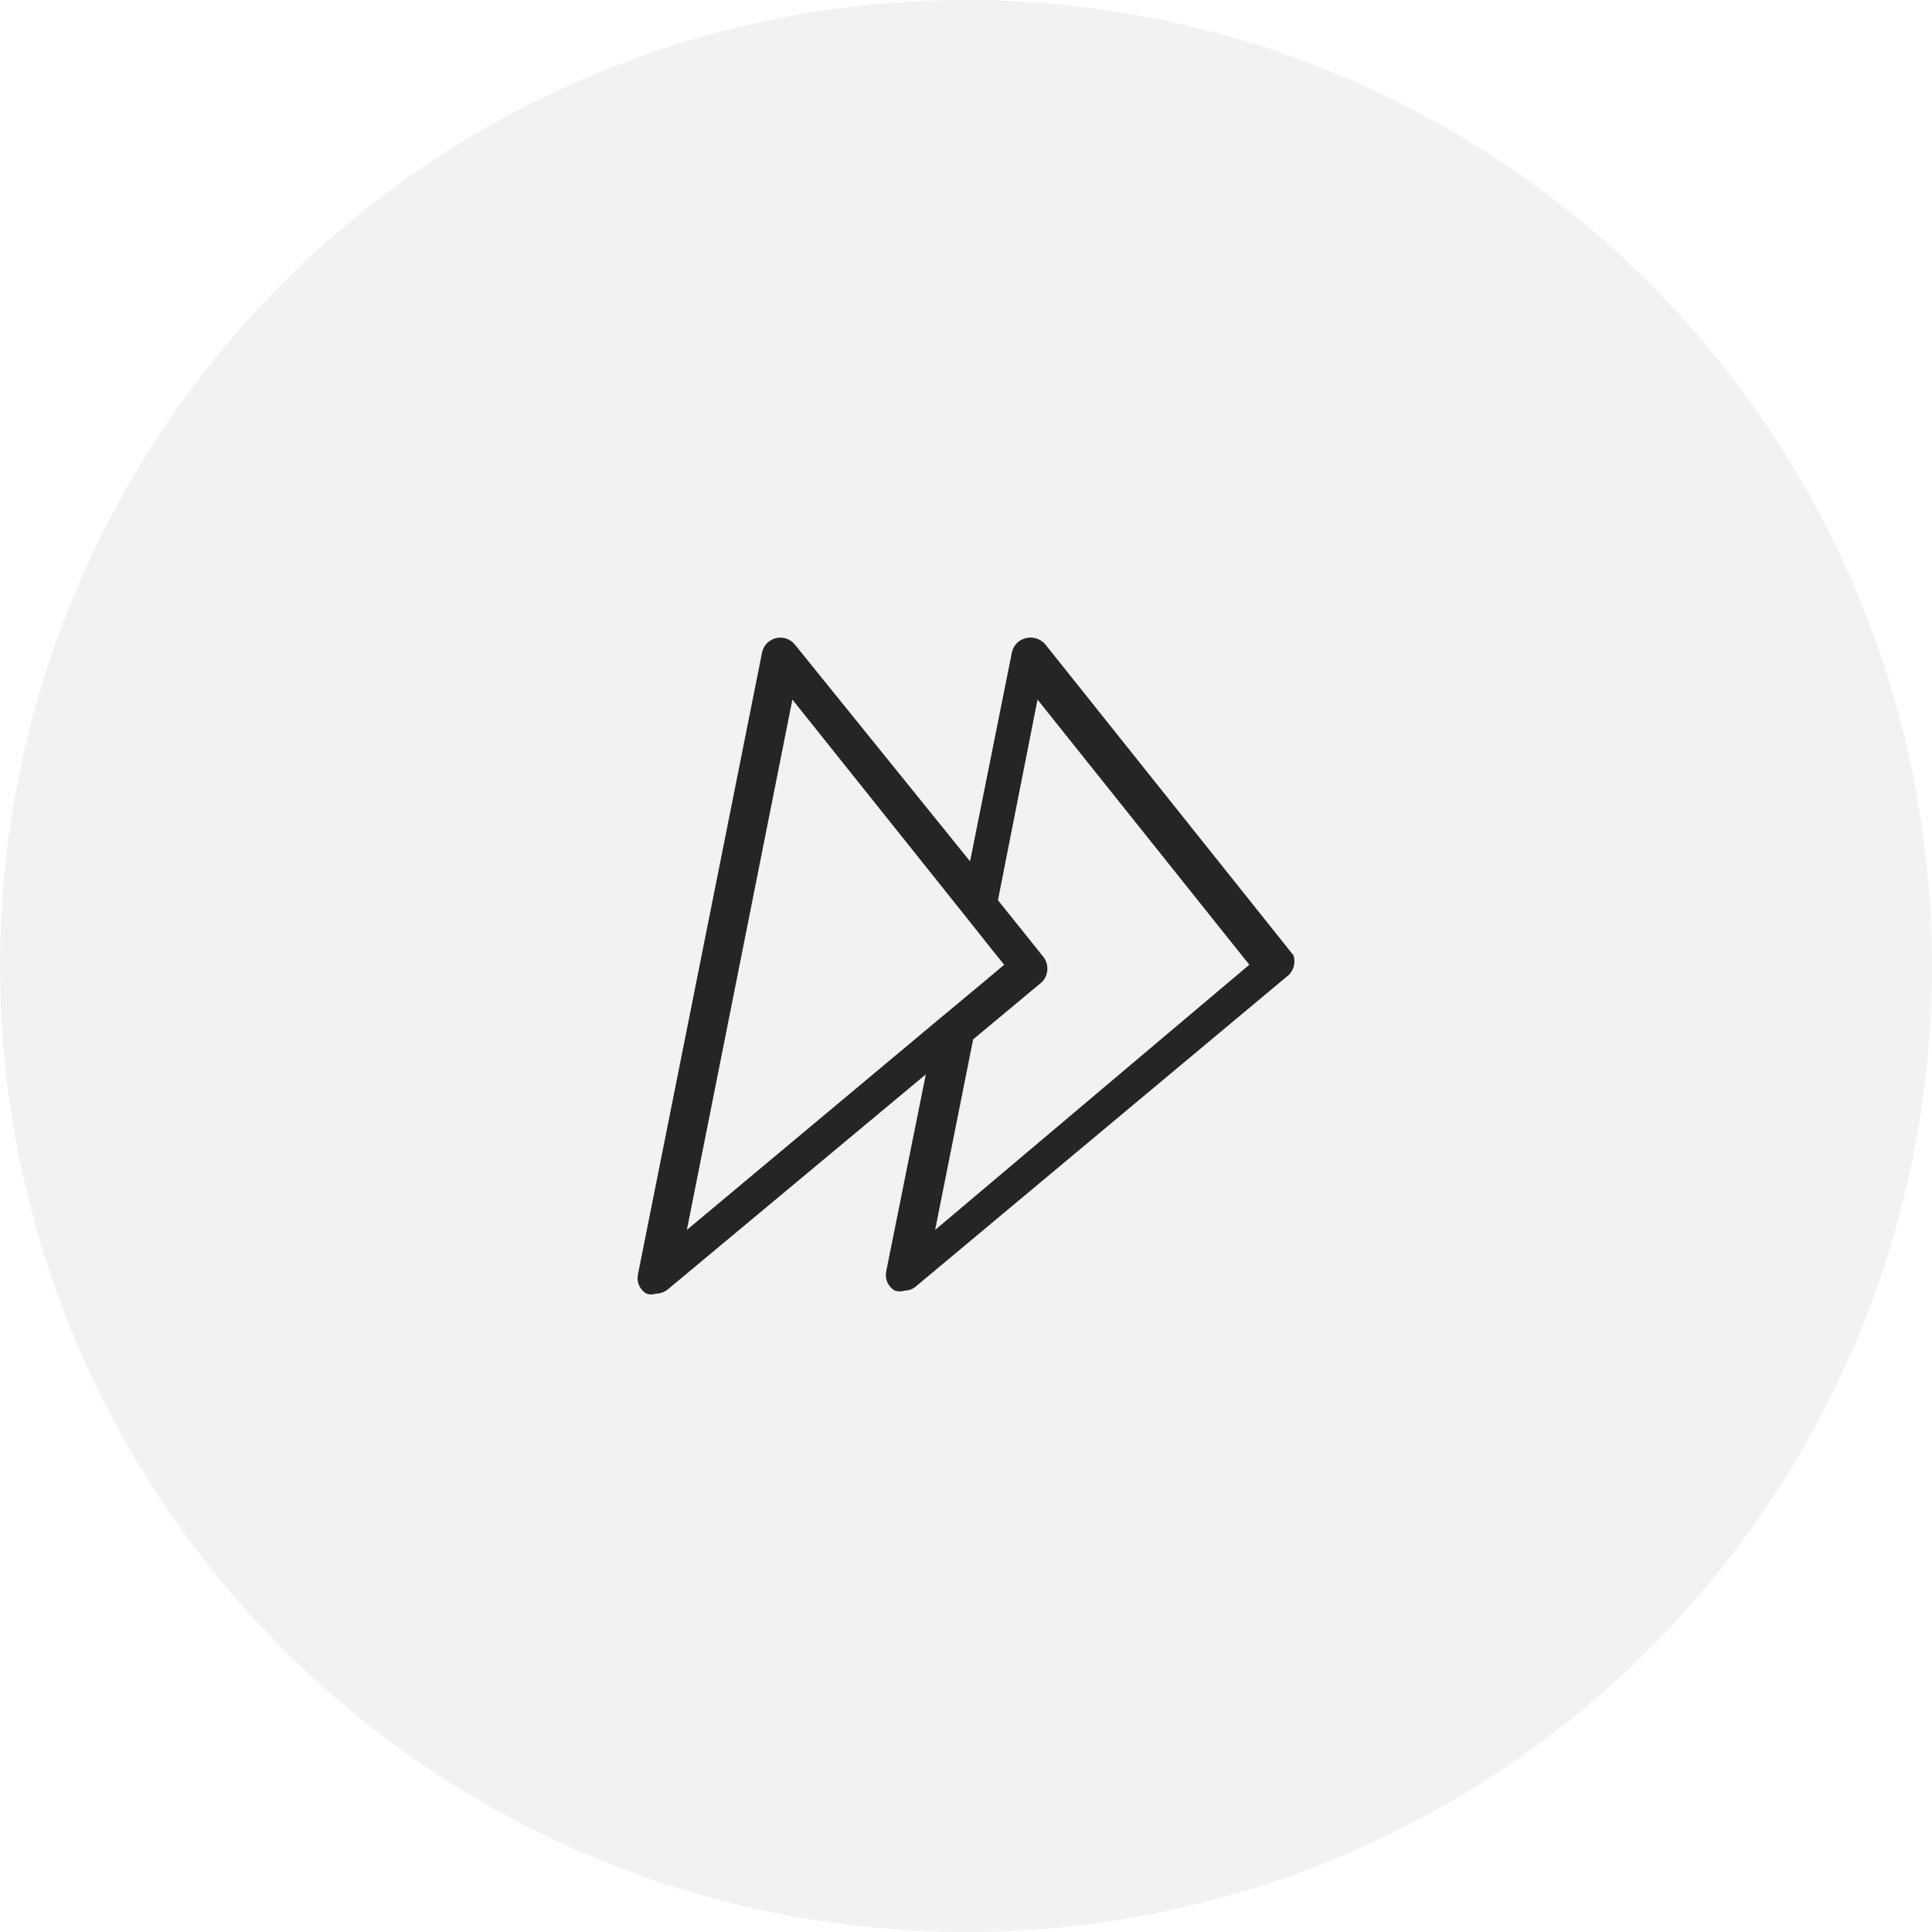 <svg width="50" height="50" viewBox="0 0 50 50" fill="none" xmlns="http://www.w3.org/2000/svg">
<circle opacity="0.3" cx="25" cy="25" r="25" fill="#D2D2D2"/>
<path d="M33.477 24.726L27.052 16.676C26.991 16.605 26.913 16.552 26.824 16.524C26.735 16.495 26.64 16.492 26.55 16.515C26.462 16.535 26.381 16.58 26.317 16.644C26.254 16.708 26.209 16.789 26.189 16.877L25.105 22.291L20.567 16.676C20.51 16.607 20.434 16.555 20.349 16.526C20.264 16.498 20.172 16.494 20.085 16.515C19.997 16.535 19.916 16.58 19.852 16.644C19.789 16.708 19.744 16.789 19.724 16.877L16.511 32.977C16.49 33.074 16.499 33.175 16.539 33.265C16.579 33.356 16.646 33.431 16.732 33.48C16.81 33.507 16.895 33.507 16.973 33.48C17.091 33.479 17.205 33.437 17.294 33.36L23.96 27.805L22.936 32.897C22.915 32.993 22.924 33.094 22.964 33.185C23.004 33.275 23.071 33.351 23.157 33.4C23.242 33.429 23.334 33.429 23.418 33.4C23.53 33.4 23.638 33.356 23.719 33.279L33.356 25.229C33.42 25.164 33.465 25.083 33.486 24.994C33.507 24.906 33.504 24.813 33.477 24.726ZM17.776 31.83L20.507 18.105L24.864 23.559L25.647 24.545L25.988 24.967L25.486 25.39L24.301 26.376L17.776 31.83ZM24.201 31.83L25.185 26.899L26.972 25.41C27.058 25.317 27.106 25.195 27.106 25.068C27.106 24.941 27.058 24.819 26.972 24.726L25.827 23.297L26.851 18.105L32.332 24.967L24.201 31.83Z" fill="#252525"/>
</svg>
